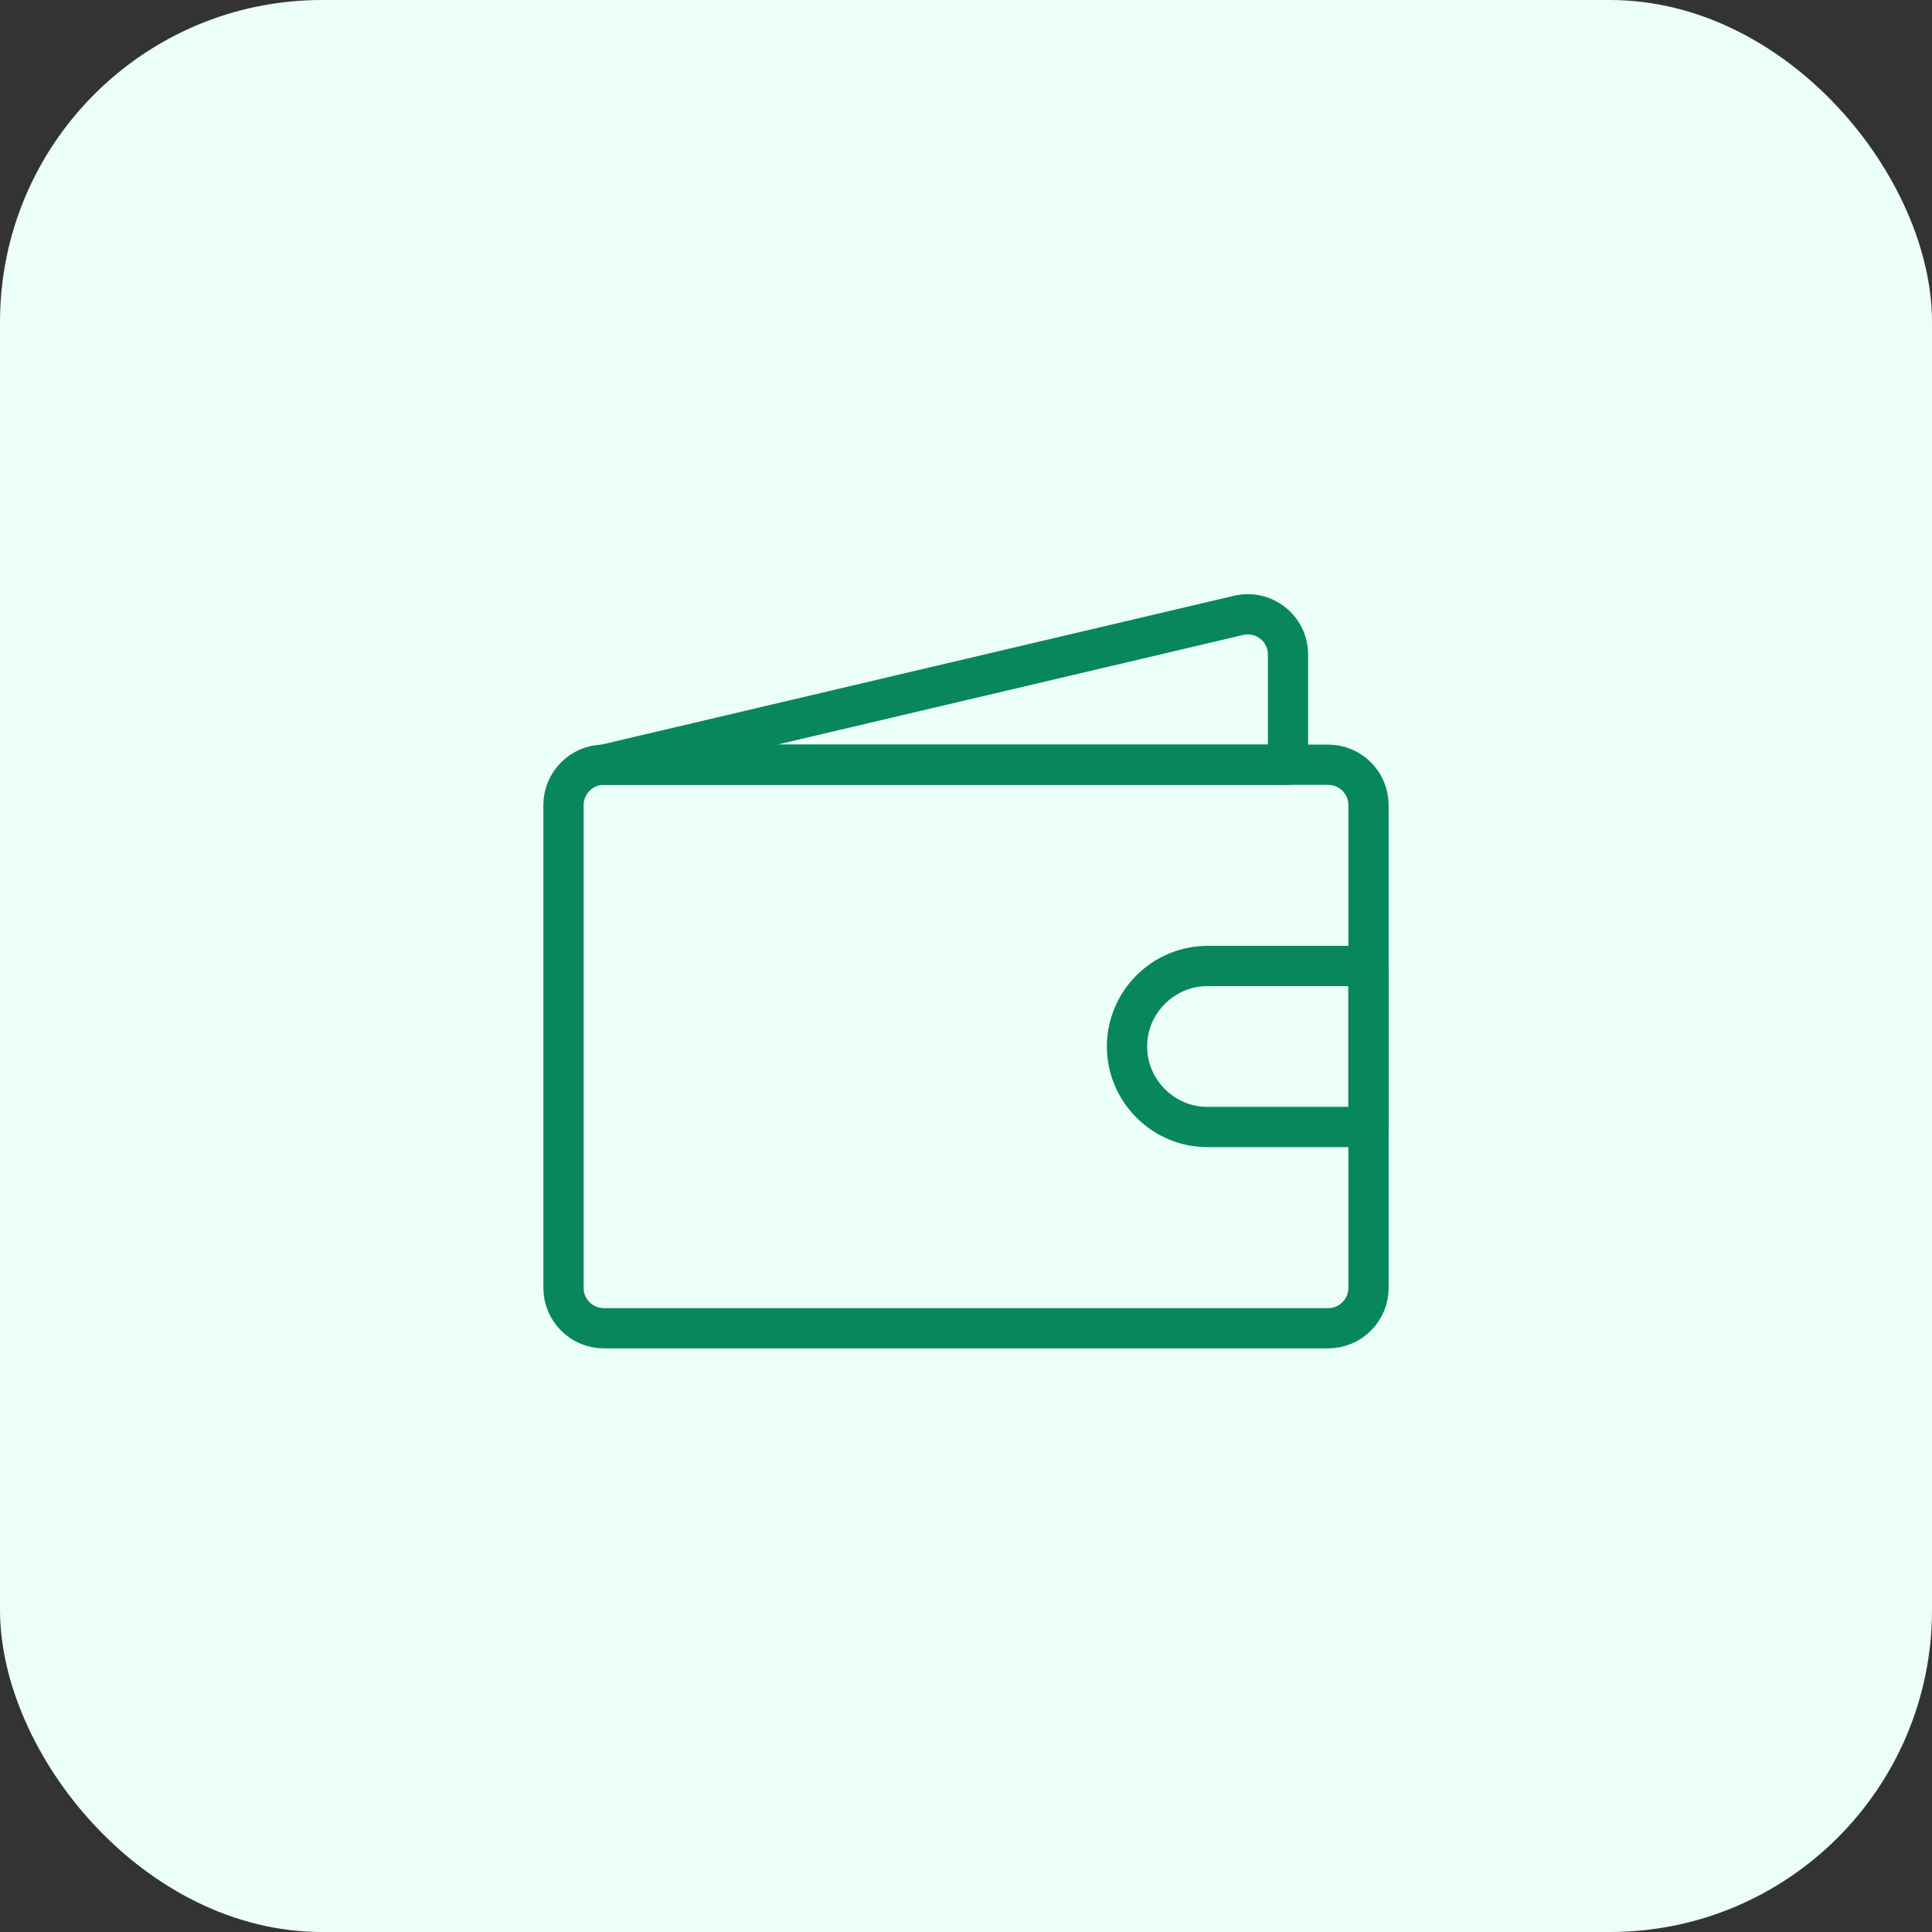 <svg width="48" height="48" viewBox="0 0 48 48" fill="none" xmlns="http://www.w3.org/2000/svg">
<rect x="0" y="0" width="48" height="48" fill="#333333" stroke="none"/>
<rect width="48" height="48" rx="8" fill="#ECFEF8"/>
<path d="M15 19H32V16.262C32 15.617 31.399 15.141 30.771 15.289L15 19Z" stroke="#08875D" stroke-linecap="round" stroke-linejoin="round"/>
<path d="M33 33H15C14.45 33 14 32.55 14 32V20C14 19.45 14.45 19 15 19H33C33.55 19 34 19.45 34 20V32C34 32.55 33.55 33 33 33Z" stroke="#08875D" stroke-linecap="round" stroke-linejoin="round"/>
<path d="M34 28H30C28.9 28 28 27.1 28 26C28 24.9 28.9 24 30 24H34V28Z" stroke="#08875D" stroke-linecap="round" stroke-linejoin="round"/>
</svg>
